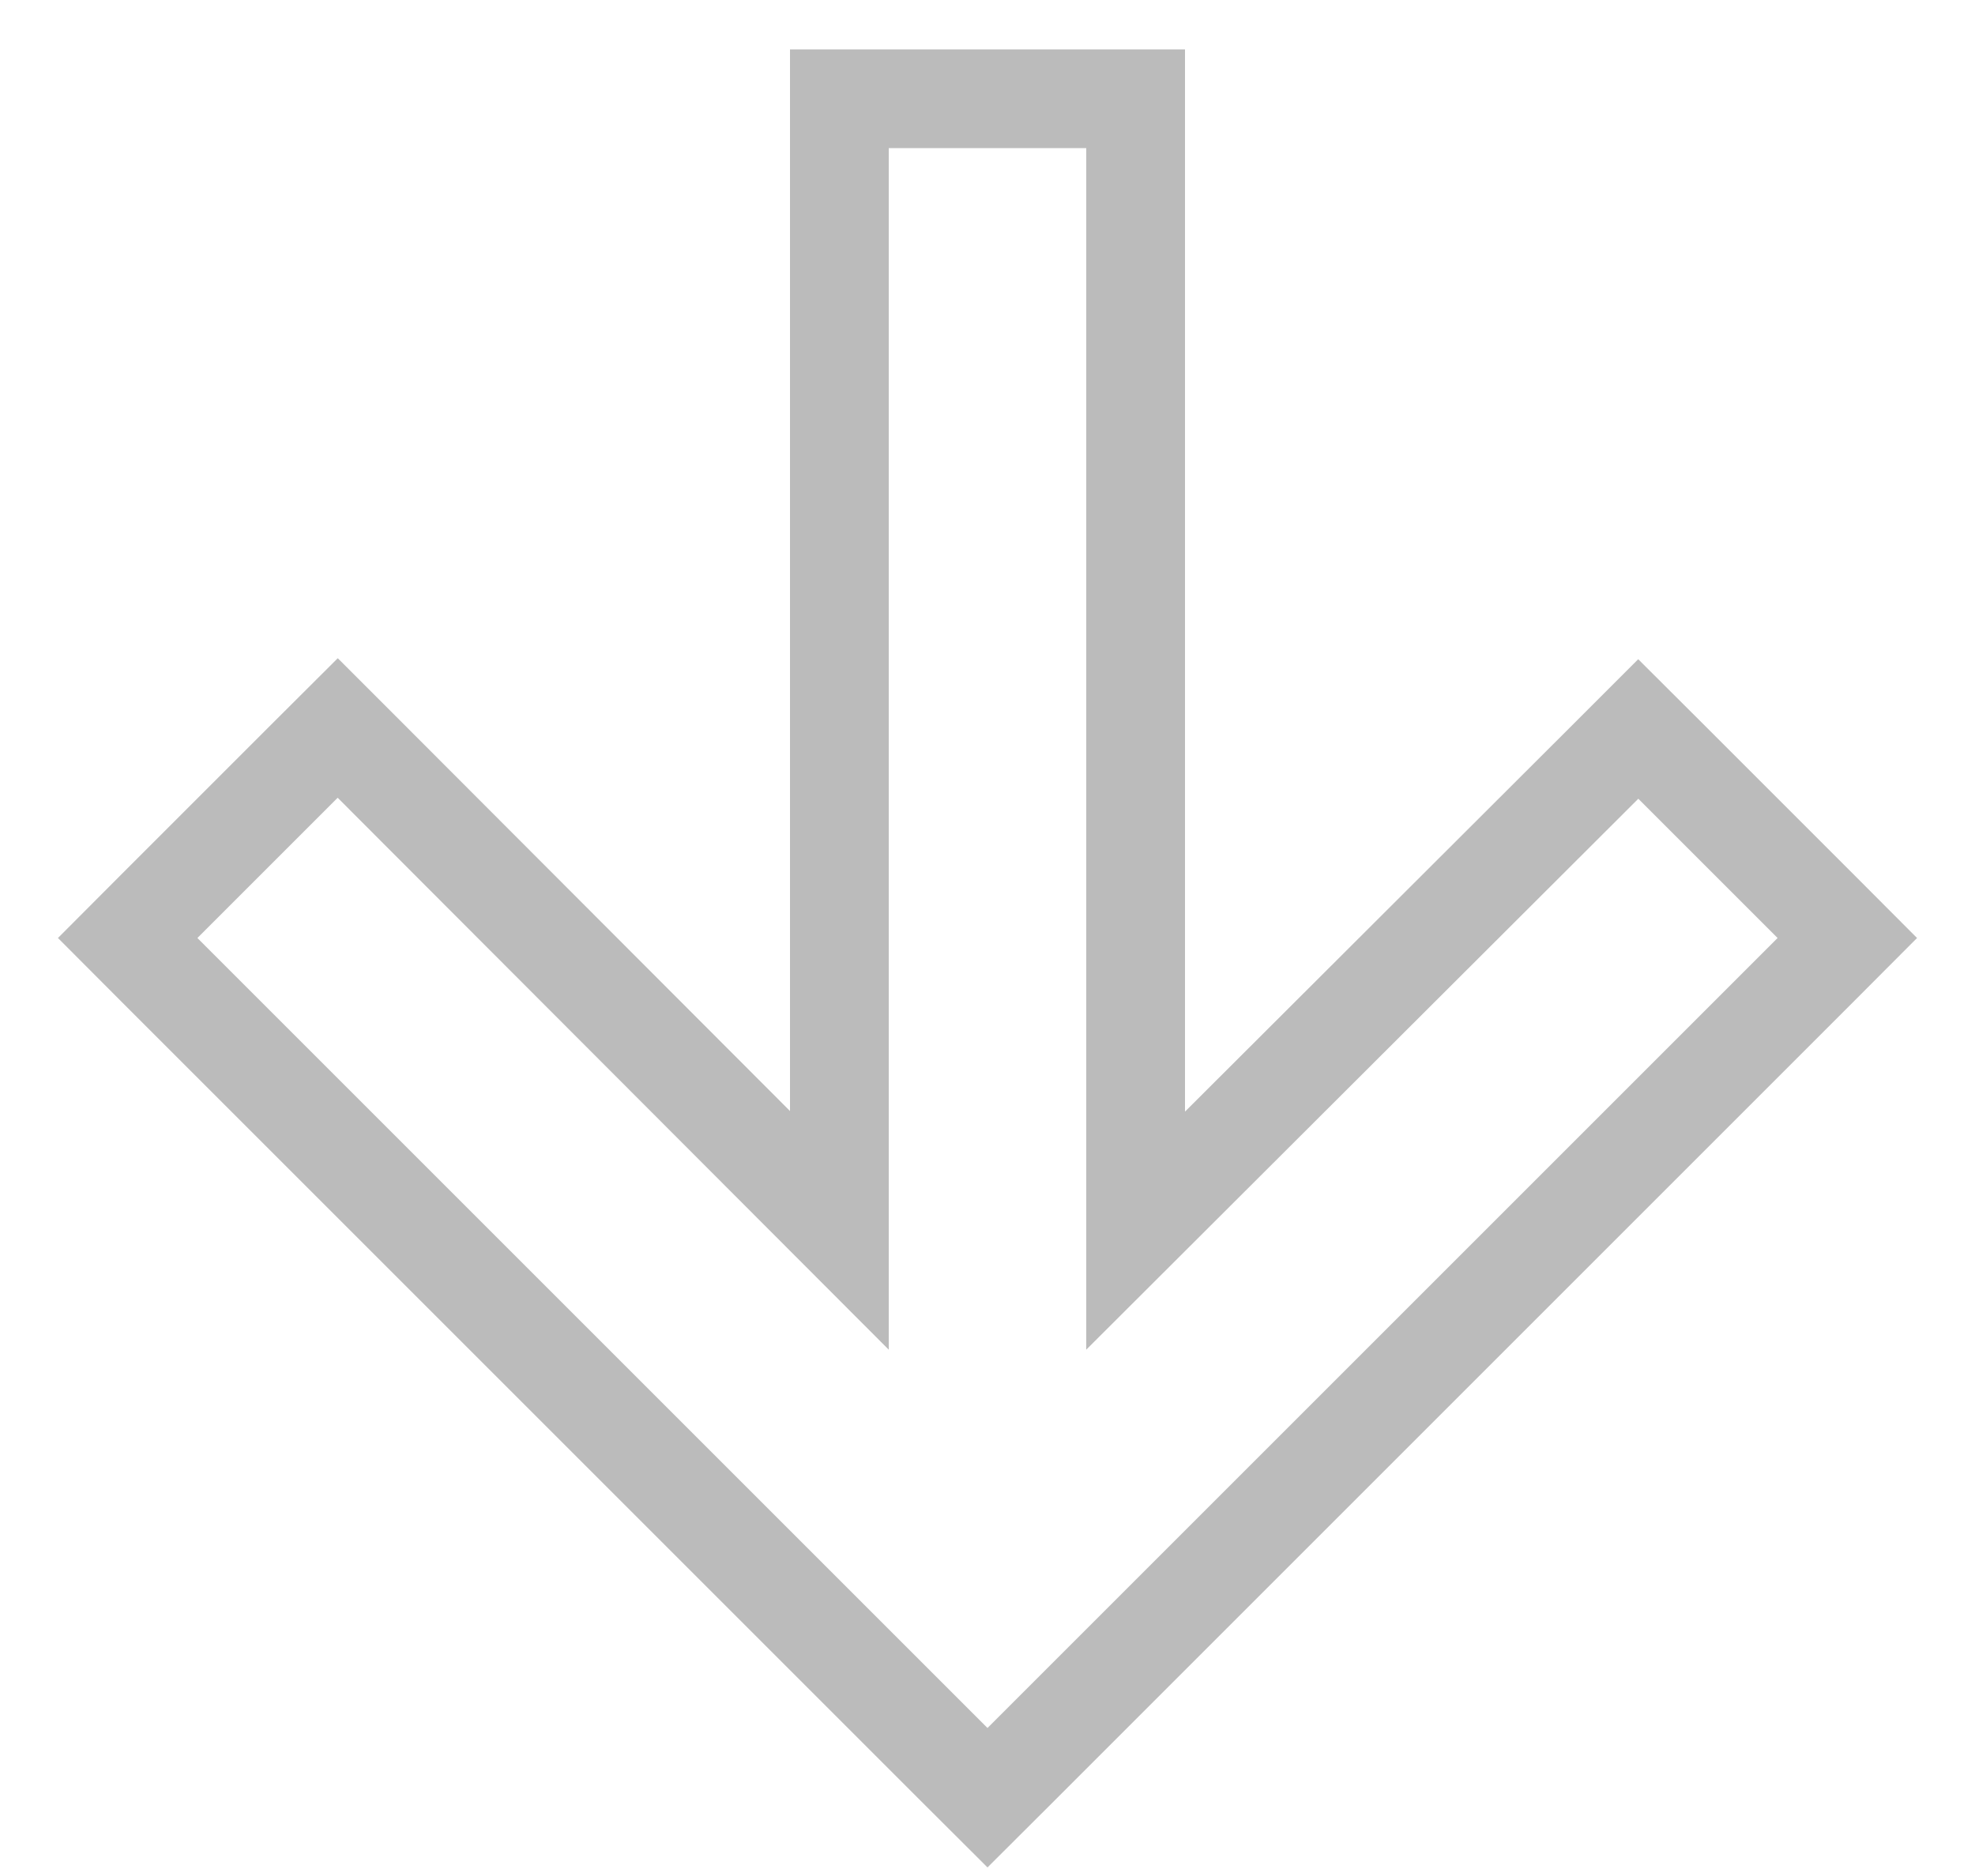 <svg width="20" height="19" viewBox="0 0 20 19" fill="none" xmlns="http://www.w3.org/2000/svg">
<path d="M18.354 9.854L18.707 9.5L18.354 9.146L16.944 7.736L16.59 7.383L16.237 7.736L11.5 12.464L11.5 1.5L11.5 1L11 1L9 1L8.5 1L8.5 1.5L8.5 12.461L3.774 7.727L3.42 7.373L3.066 7.726L1.646 9.146L1.293 9.5L1.646 9.854L9.646 17.854L10 18.207L10.354 17.854L18.354 9.854Z" stroke="#BBBBBB"/>
</svg>
